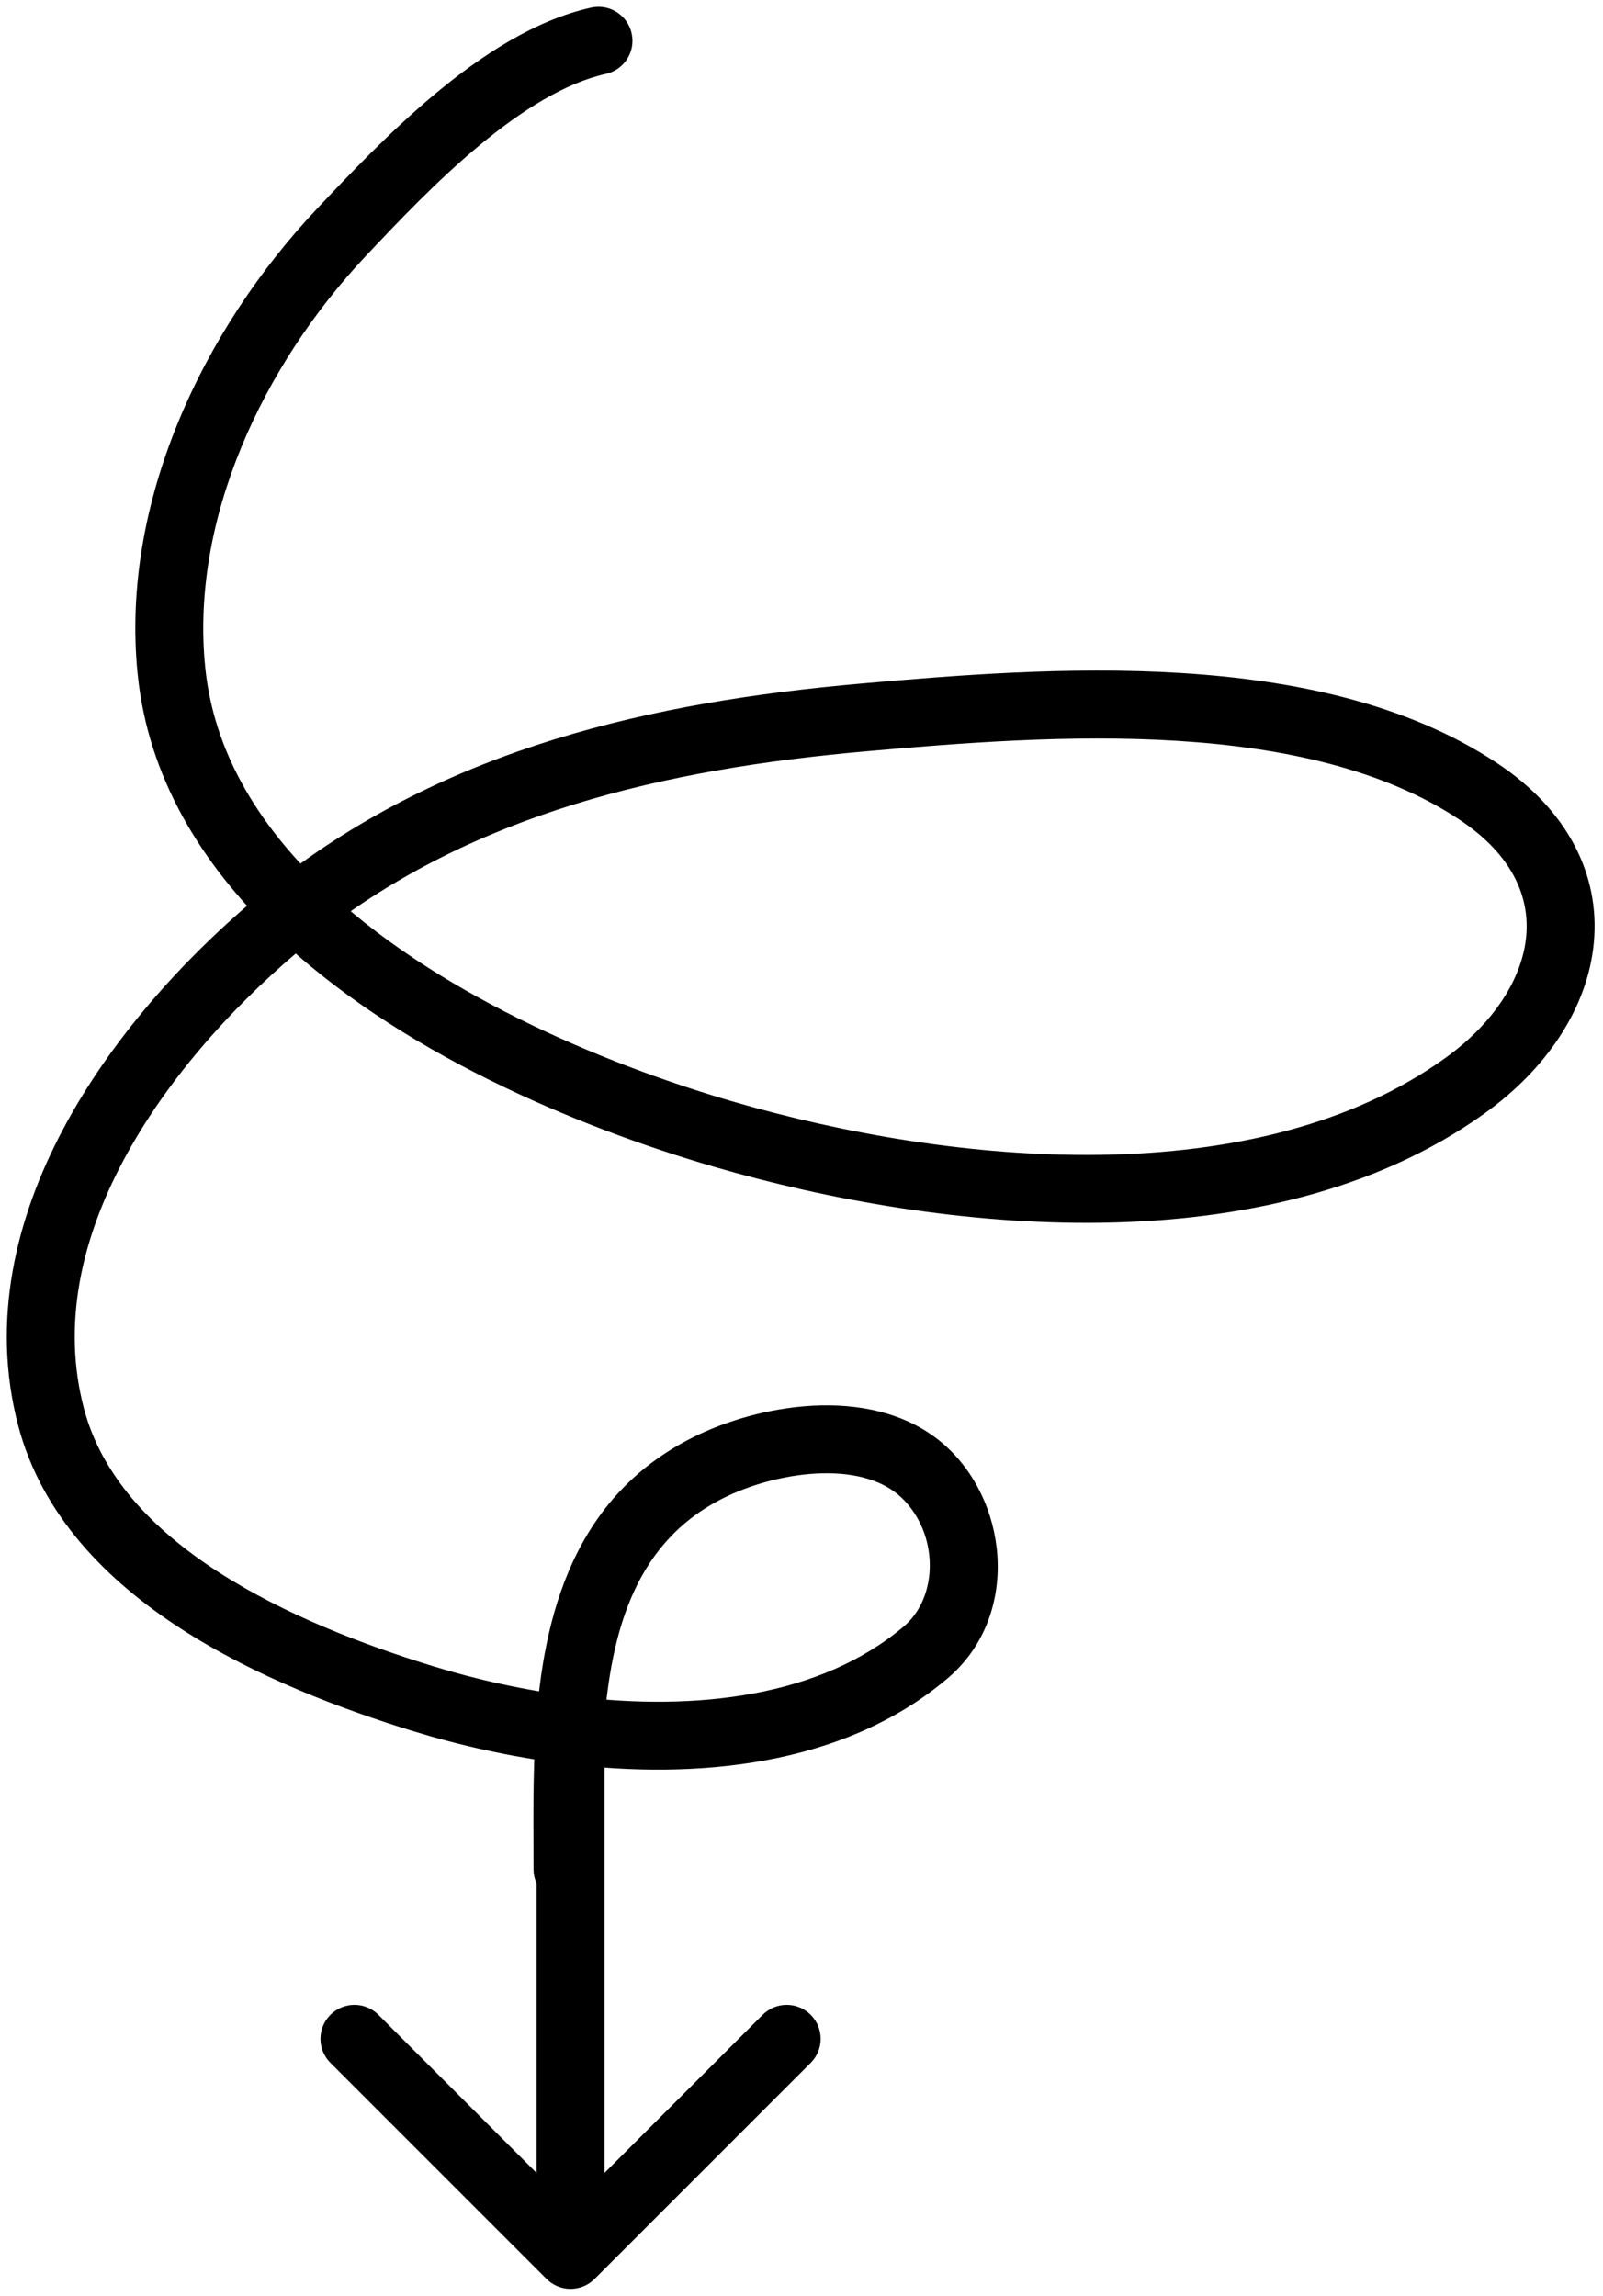 <svg width="118" height="169" viewBox="0 0 118 169" fill="none" xmlns="http://www.w3.org/2000/svg">
<path d="M40.232 167.768C41.209 168.744 42.791 168.744 43.768 167.768L59.678 151.858C60.654 150.882 60.654 149.299 59.678 148.322C58.701 147.346 57.118 147.346 56.142 148.322L42 162.464L27.858 148.322C26.882 147.346 25.299 147.346 24.322 148.322C23.346 149.299 23.346 150.882 24.322 151.858L40.232 167.768ZM44.599 5.44C45.947 5.141 46.797 3.806 46.497 2.458C46.198 1.11 44.862 0.26 43.514 0.56L44.599 5.44ZM25.107 17.133L23.287 15.419L23.287 15.419L25.107 17.133ZM12.621 49.393L10.134 49.646L10.134 49.646L12.621 49.393ZM53.247 83.491L52.548 85.891L52.548 85.891L53.247 83.491ZM107.816 79.942L109.272 81.974L109.272 81.974L107.816 79.942ZM108.83 58.266L110.213 56.184L110.213 56.184L108.83 58.266ZM63.577 52.816L63.797 55.306L63.797 55.306L63.577 52.816ZM20.163 68.28L21.781 70.186L21.781 70.186L20.163 68.28ZM3.748 104.279L6.167 103.649L6.167 103.649L3.748 104.279ZM31.096 125.035L31.832 122.646L31.832 122.646L31.096 125.035ZM68.141 121.645L69.756 123.552L69.756 123.552L68.141 121.645ZM68.109 108.462L66.378 110.266L66.378 110.266L68.109 108.462ZM52.518 107.86L51.452 105.598L51.452 105.598L52.518 107.86ZM39.275 137.616C39.275 138.997 40.394 140.116 41.775 140.116C43.156 140.116 44.275 138.997 44.275 137.616H39.275ZM39.5 125V166H44.5V125H39.5ZM43.514 0.56C39.389 1.476 35.458 4.064 32.097 6.857C28.7 9.68 25.633 12.928 23.287 15.419L26.926 18.848C29.294 16.334 32.163 13.302 35.292 10.703C38.458 8.073 41.645 6.097 44.599 5.44L43.514 0.56ZM23.287 15.419C15.061 24.152 8.835 36.886 10.134 49.646L15.108 49.14C14.001 38.257 19.351 26.89 26.926 18.848L23.287 15.419ZM10.134 49.646C10.909 57.264 14.851 63.585 20.13 68.688L23.605 65.092C18.899 60.544 15.73 55.252 15.108 49.14L10.134 49.646ZM20.13 68.688C29.173 77.427 42.521 82.972 52.548 85.891L53.945 81.09C44.218 78.259 31.787 72.999 23.605 65.092L20.13 68.688ZM52.548 85.891C60.961 88.34 71.136 90.172 81.166 90.014C91.176 89.856 101.266 87.71 109.272 81.974L106.359 77.909C99.48 82.839 90.522 84.865 81.087 85.014C71.674 85.163 62.007 83.437 53.945 81.09L52.548 85.891ZM109.272 81.974C113.806 78.725 116.878 74.229 117.326 69.392C117.788 64.409 115.413 59.637 110.213 56.184L107.447 60.349C111.373 62.956 112.613 66.069 112.347 68.931C112.068 71.939 110.07 75.251 106.359 77.909L109.272 81.974ZM110.213 56.184C103.57 51.772 95.19 50.058 86.945 49.546C78.672 49.033 70.242 49.718 63.358 50.325L63.797 55.306C70.698 54.698 78.783 54.05 86.635 54.537C94.515 55.025 101.869 56.644 107.447 60.349L110.213 56.184ZM63.358 50.325C48.029 51.676 32.938 55.047 20.326 64.921L23.409 68.858C34.895 59.865 48.836 56.625 63.797 55.306L63.358 50.325ZM20.326 64.921C19.727 65.391 19.133 65.875 18.545 66.374L21.781 70.186C22.318 69.73 22.861 69.287 23.409 68.858L20.326 64.921ZM18.545 66.374C13.408 70.735 8.169 76.511 4.67 83.078C1.165 89.653 -0.681 97.198 1.329 104.909L6.167 103.649C4.57 97.519 5.962 91.284 9.082 85.429C12.207 79.566 16.979 74.263 21.781 70.186L18.545 66.374ZM1.329 104.909C3.059 111.549 7.897 116.394 13.34 119.913C18.795 123.44 25.129 125.813 30.36 127.425L31.832 122.646C26.778 121.09 20.947 118.877 16.054 115.714C11.149 112.543 7.456 108.594 6.167 103.649L1.329 104.909ZM30.36 127.425C33.787 128.48 37.636 129.353 41.631 129.844L42.241 124.882C38.563 124.429 35.002 123.623 31.832 122.646L30.36 127.425ZM41.631 129.844C51.158 131.016 62.057 130.074 69.756 123.552L66.525 119.737C60.409 124.917 51.247 125.989 42.241 124.882L41.631 129.844ZM69.756 123.552C74.983 119.125 74.334 110.969 69.839 106.658L66.378 110.266C69.097 112.874 69.12 117.539 66.525 119.737L69.756 123.552ZM69.839 106.658C67.215 104.141 63.67 103.393 60.453 103.46C57.213 103.528 53.956 104.419 51.452 105.598L53.584 110.121C55.526 109.206 58.096 108.51 60.557 108.459C63.039 108.407 65.067 109.008 66.378 110.266L69.839 106.658ZM51.452 105.598C42.16 109.977 39.979 119.061 39.442 127.198L44.431 127.528C44.943 119.768 46.918 113.263 53.584 110.121L51.452 105.598ZM39.442 127.198C39.204 130.804 39.275 134.457 39.275 137.616H44.275C44.275 134.321 44.207 130.918 44.431 127.528L39.442 127.198Z" fill="black"/>
</svg>
